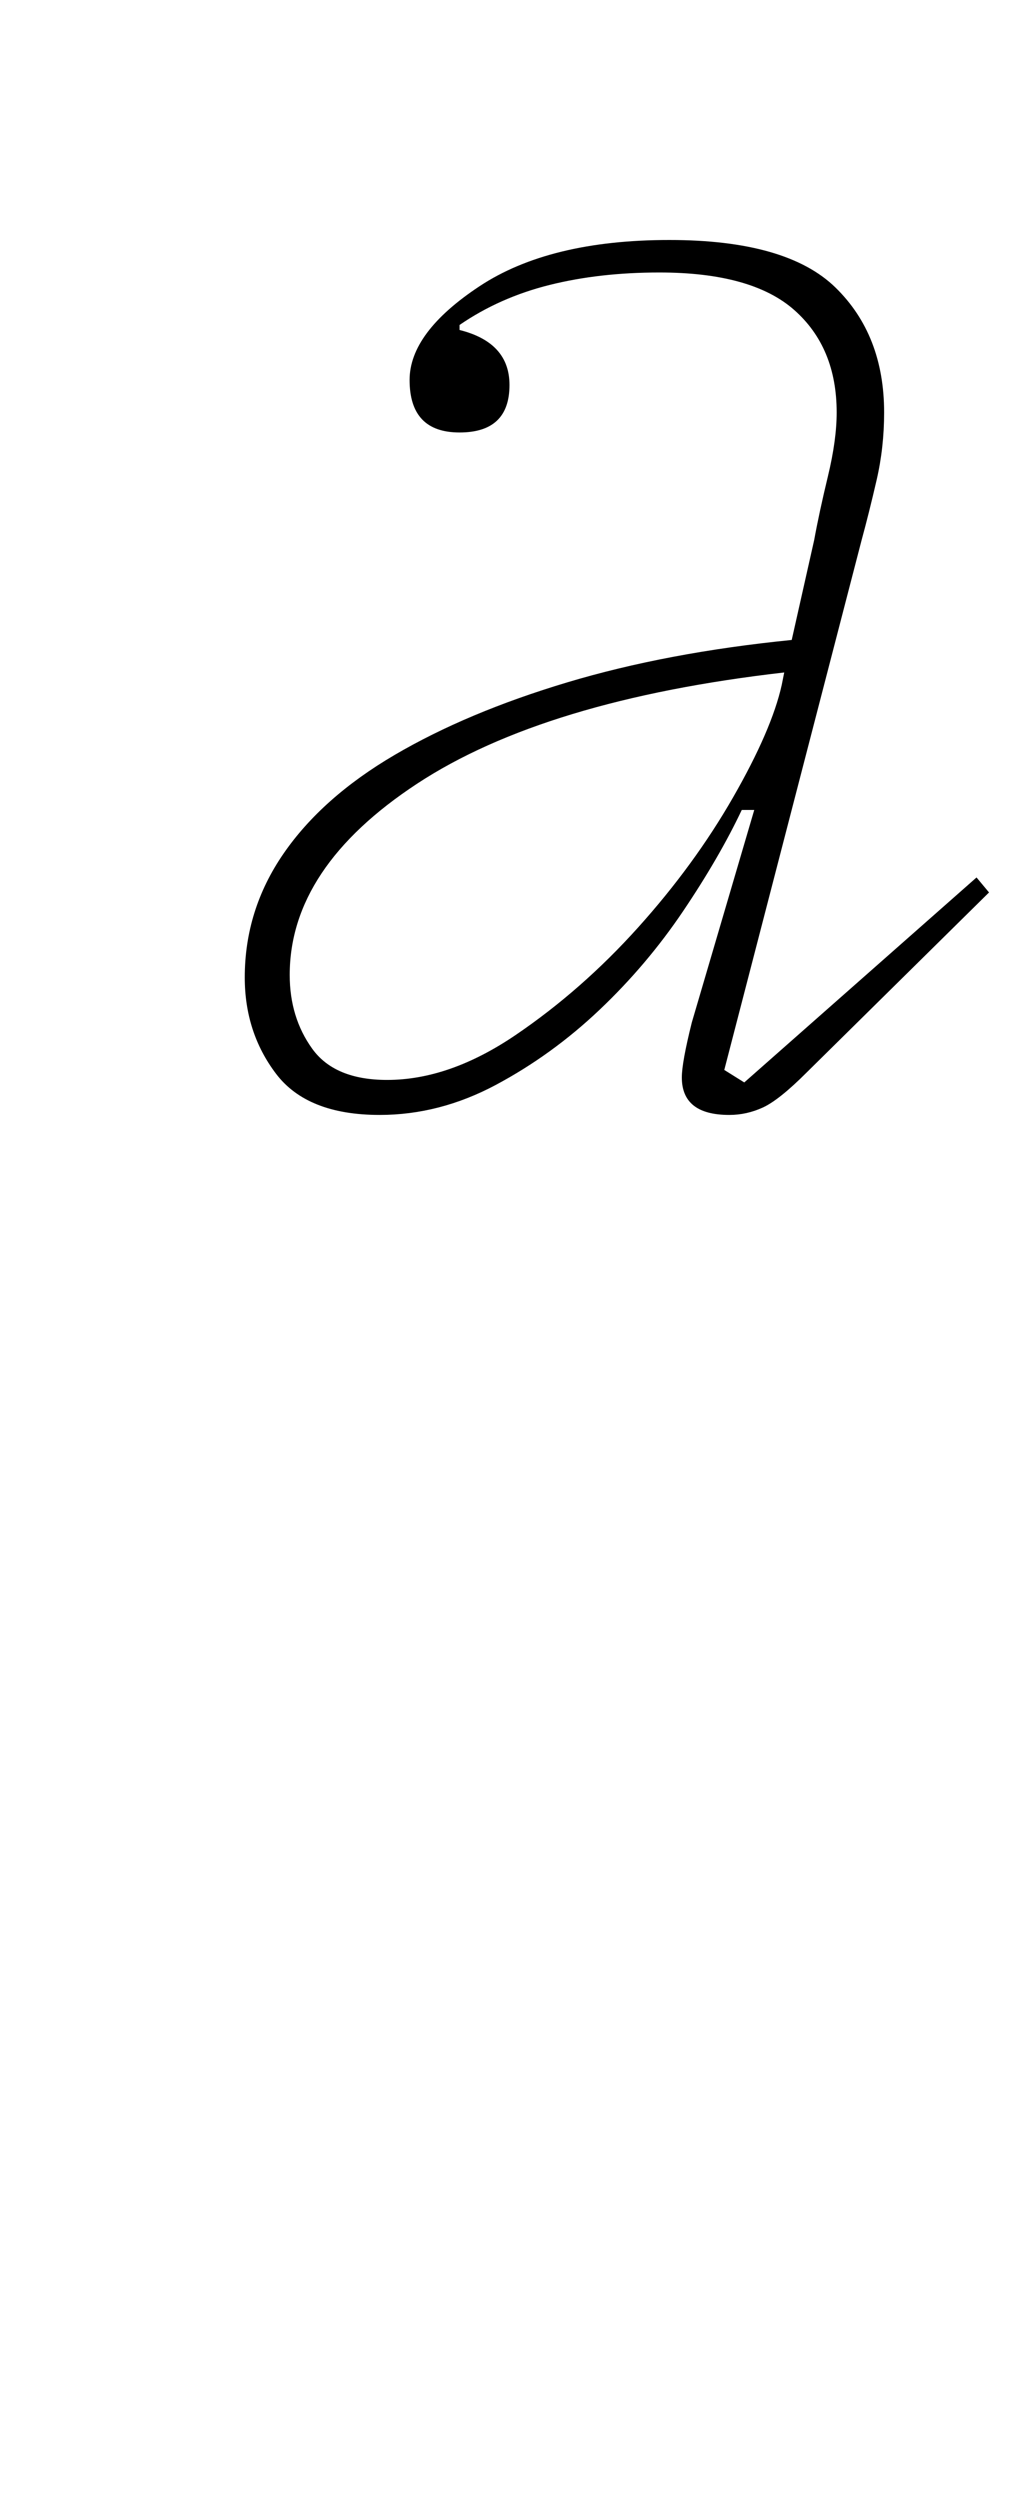 <?xml version="1.0" standalone="no"?>
<!DOCTYPE svg PUBLIC "-//W3C//DTD SVG 1.1//EN" "http://www.w3.org/Graphics/SVG/1.1/DTD/svg11.dtd" >
<svg xmlns="http://www.w3.org/2000/svg" xmlns:xlink="http://www.w3.org/1999/xlink" version="1.1" viewBox="-10 0 406 1000">
  <g transform="matrix(1 0 0 -1 0 800)">
   <path fill="currentColor"
d="M142 354q-29 0 -41.5 16.5t-12.5 38.5q0 27 15.5 49.5t44.5 39.5t69 29t90 17l9 40q2 11 5.5 25.5t3.5 25.5q0 26 -17 41t-54 15q-24 0 -44 -5t-36 -16v-2q20 -5 20 -22q0 -19 -20 -19t-20 21q0 19 28 37.5t76 18.5q47 0 66.5 -19t19.5 -50q0 -14 -3 -27t-6 -24l-55 -212
l8 -5l93 82l5 -6l-73 -72q-11 -11 -17.5 -14t-13.5 -3q-19 0 -19 15q0 3 1 8.5t3 13.5l25 85h-5q-9 -19 -23.5 -40.5t-33.5 -39.5t-41.5 -30t-46.5 -12zM145 368q25 0 51.5 18t49 43t38 52t19.5 45l1 5q-96 -11 -147 -44.5t-51 -76.5q0 -17 9 -29.5t30 -12.5z" />
  </g>

</svg>
